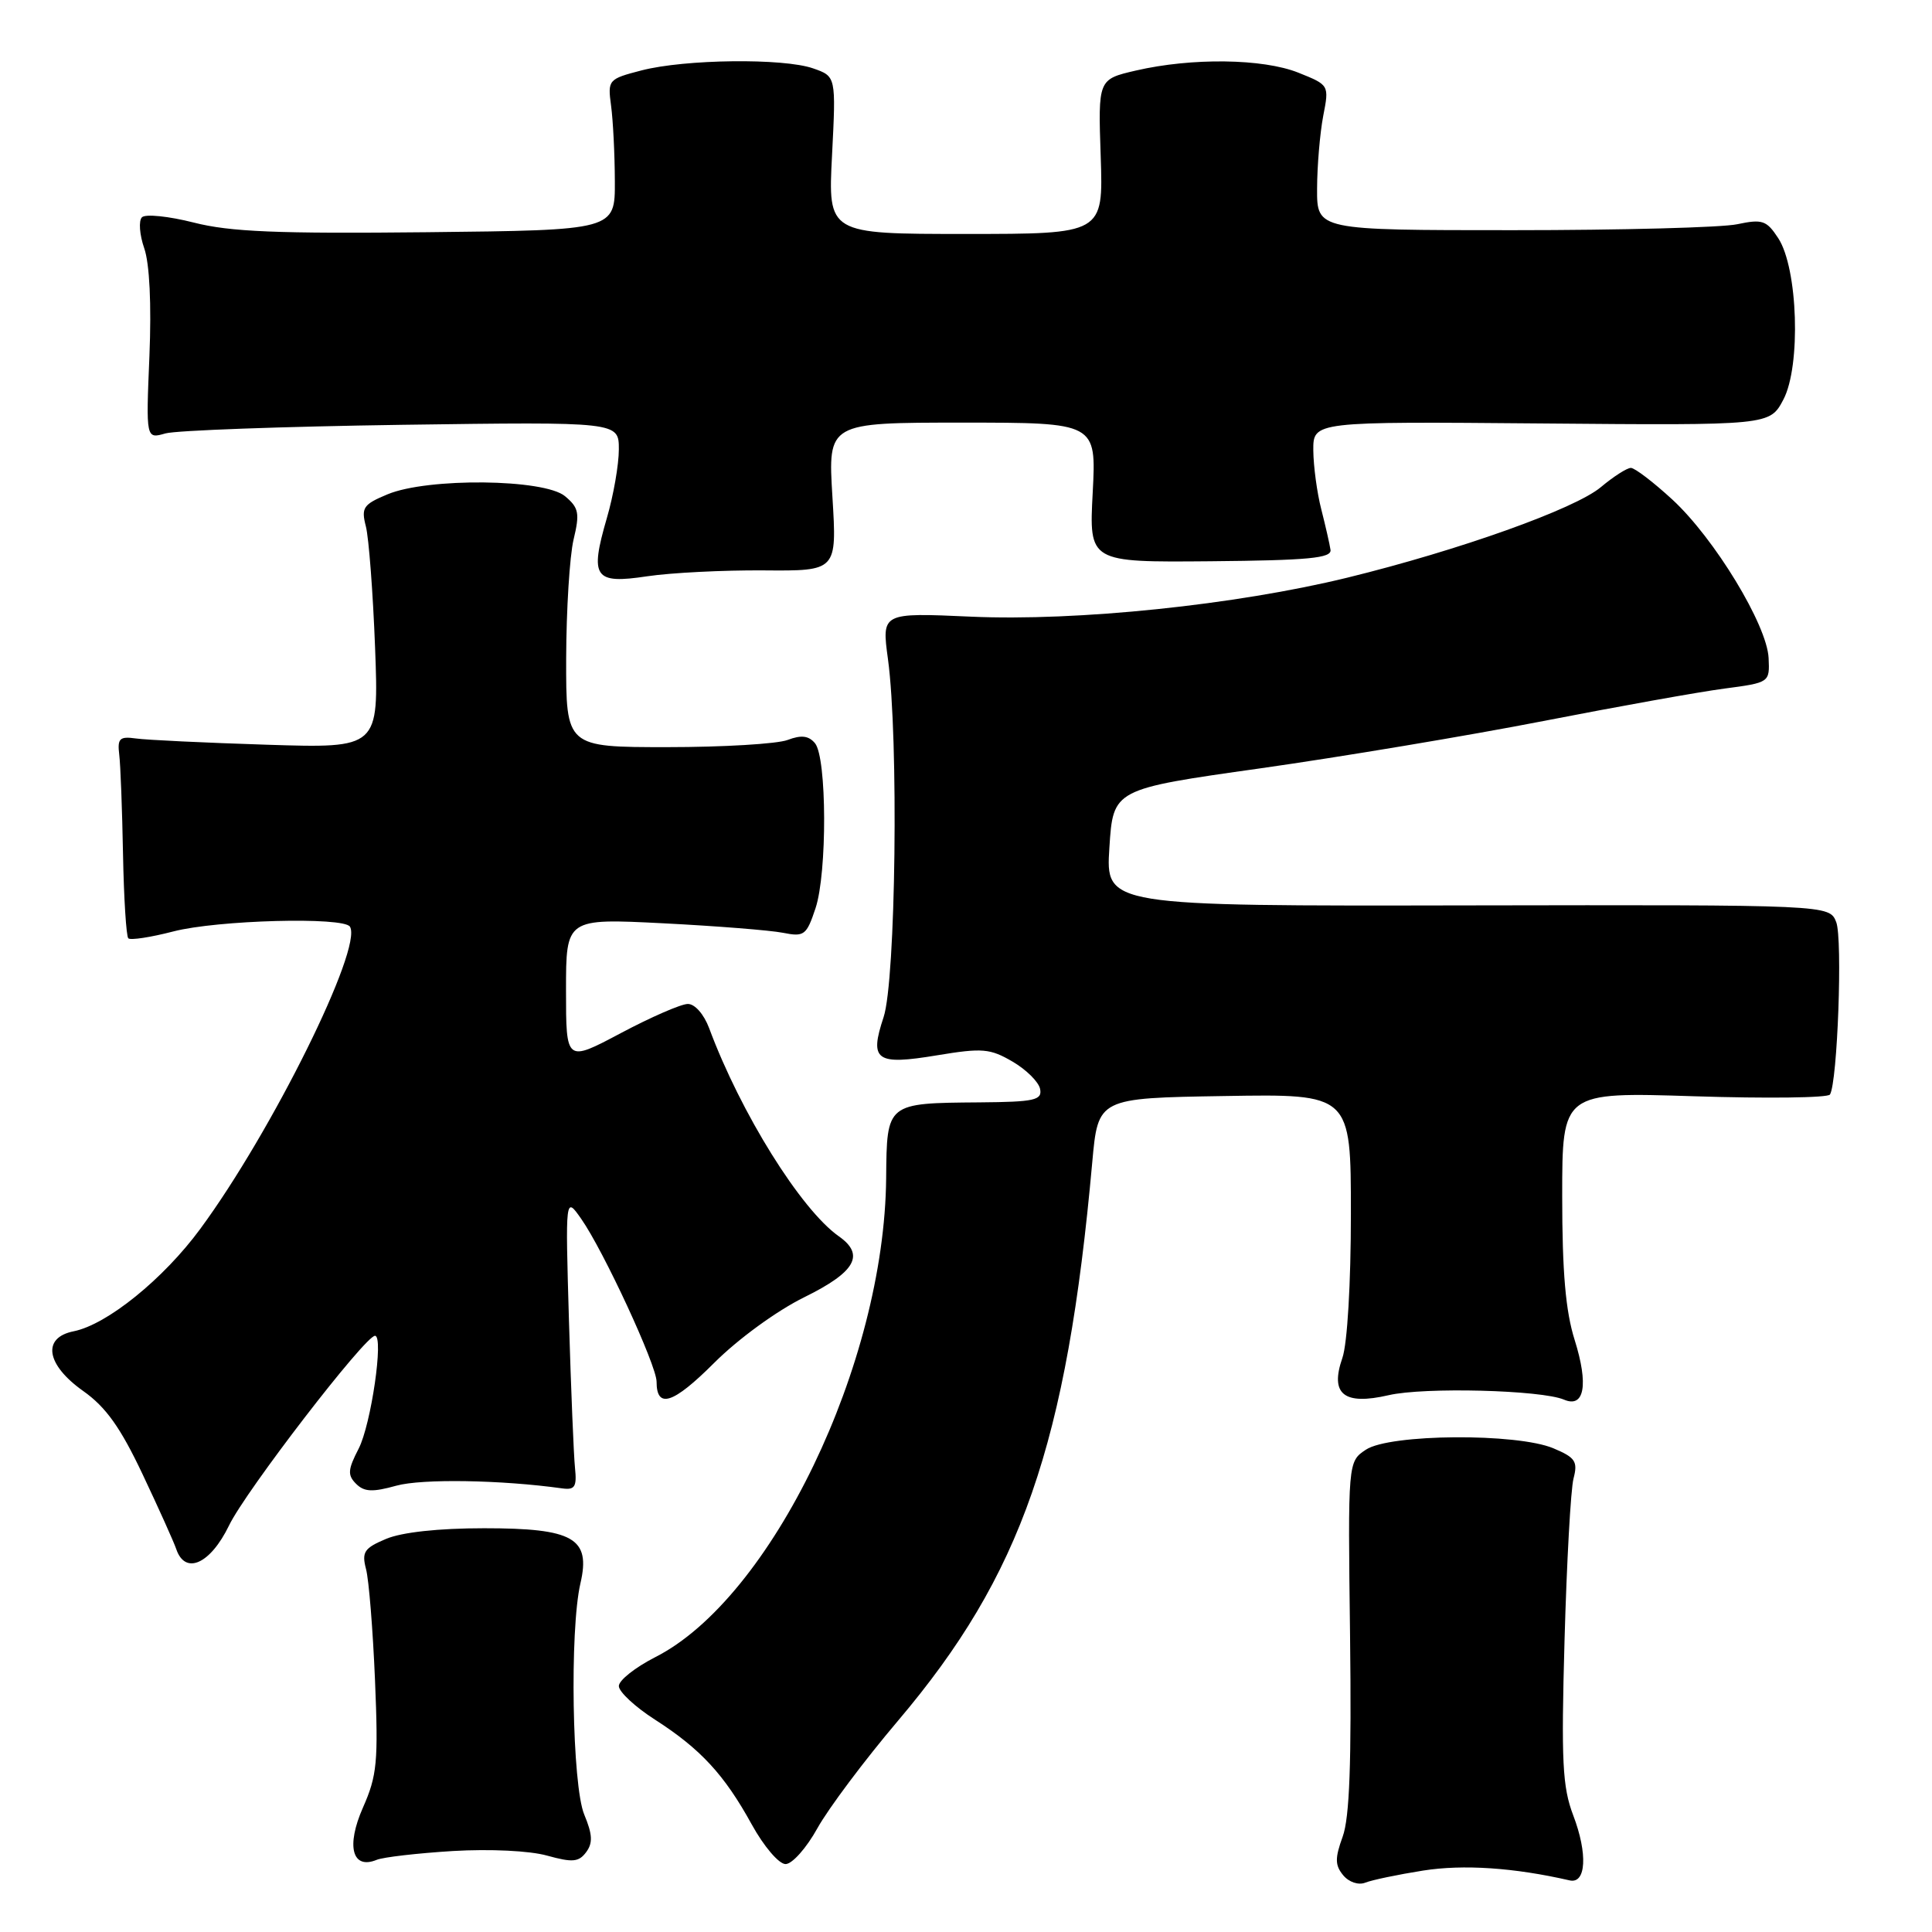 <?xml version="1.0" encoding="UTF-8" standalone="no"?>
<!DOCTYPE svg PUBLIC "-//W3C//DTD SVG 1.1//EN" "http://www.w3.org/Graphics/SVG/1.1/DTD/svg11.dtd" >
<svg xmlns="http://www.w3.org/2000/svg" xmlns:xlink="http://www.w3.org/1999/xlink" version="1.1" viewBox="0 0 256 256">
 <g >
 <path fill="currentColor"
d=" M 188.57 247.86 C 193.90 247.02 200.61 247.47 207.98 249.16 C 210.18 249.67 210.40 245.62 208.46 240.54 C 207.03 236.78 206.86 233.41 207.31 217.32 C 207.60 206.97 208.13 197.33 208.50 195.91 C 209.09 193.65 208.74 193.13 205.84 191.91 C 201.01 189.87 184.14 189.99 180.99 192.09 C 178.60 193.68 178.60 193.68 178.89 216.78 C 179.09 233.52 178.83 240.84 177.91 243.37 C 176.87 246.23 176.89 247.16 177.98 248.48 C 178.74 249.40 180.01 249.82 180.91 249.46 C 181.78 249.11 185.23 248.39 188.57 247.86 Z  M 60.00 245.27 C 64.91 244.98 70.19 245.23 72.50 245.88 C 75.86 246.81 76.69 246.74 77.67 245.42 C 78.57 244.21 78.51 243.07 77.42 240.45 C 75.81 236.62 75.47 215.98 76.91 209.80 C 78.30 203.81 76.00 202.50 64.15 202.50 C 58.10 202.50 53.25 203.03 51.16 203.91 C 48.26 205.13 47.91 205.65 48.50 207.91 C 48.88 209.33 49.41 215.96 49.69 222.63 C 50.14 233.46 49.97 235.27 48.09 239.52 C 45.84 244.62 46.66 247.77 49.91 246.44 C 50.78 246.08 55.33 245.56 60.00 245.27 Z  M 108.31 242.25 C 109.76 239.64 114.56 233.23 118.98 228.02 C 135.36 208.69 141.36 191.47 144.73 154.00 C 145.50 145.50 145.50 145.50 162.25 145.23 C 179.00 144.95 179.00 144.95 179.00 160.83 C 179.00 170.03 178.53 178.06 177.87 179.94 C 176.20 184.74 178.07 186.24 184.00 184.87 C 188.70 183.78 204.23 184.18 207.24 185.46 C 209.95 186.62 210.51 183.47 208.65 177.55 C 207.45 173.75 207.00 168.56 207.00 158.51 C 207.00 144.70 207.00 144.70 224.49 145.26 C 234.12 145.57 242.21 145.47 242.48 145.03 C 243.48 143.41 244.17 124.42 243.31 122.19 C 242.41 119.89 242.41 119.89 194.46 119.97 C 146.50 120.06 146.50 120.06 147.00 112.31 C 147.50 104.56 147.50 104.56 167.00 101.81 C 177.72 100.29 194.60 97.47 204.50 95.54 C 214.40 93.61 225.20 91.67 228.50 91.24 C 234.48 90.45 234.50 90.43 234.35 87.20 C 234.15 82.82 227.18 71.34 221.59 66.19 C 219.09 63.89 216.62 62.00 216.10 62.00 C 215.58 62.00 213.79 63.15 212.12 64.55 C 208.69 67.43 193.38 72.90 178.54 76.54 C 163.78 80.15 142.72 82.34 128.66 81.71 C 116.82 81.18 116.82 81.18 117.66 87.34 C 119.09 97.85 118.70 129.90 117.08 134.78 C 115.17 140.54 116.06 141.18 124.19 139.83 C 130.17 138.84 131.19 138.93 134.17 140.67 C 136.00 141.74 137.64 143.37 137.82 144.30 C 138.11 145.78 137.09 146.01 129.82 146.07 C 117.43 146.17 117.51 146.11 117.42 156.10 C 117.20 180.71 102.22 211.79 86.81 219.59 C 84.17 220.94 82.00 222.65 82.00 223.41 C 82.00 224.17 84.15 226.17 86.77 227.85 C 92.83 231.74 95.98 235.15 99.61 241.75 C 101.22 244.67 103.21 247.00 104.09 247.00 C 104.97 247.00 106.87 244.86 108.31 242.25 Z  M 30.35 202.13 C 32.54 197.58 48.38 177.00 49.69 177.00 C 50.88 177.00 49.17 188.77 47.52 191.96 C 46.09 194.73 46.03 195.46 47.18 196.61 C 48.26 197.69 49.36 197.74 52.52 196.86 C 55.92 195.92 66.41 196.09 74.50 197.22 C 76.17 197.45 76.45 197.01 76.19 194.50 C 76.02 192.85 75.66 184.07 75.39 175.00 C 74.91 158.50 74.91 158.50 77.01 161.50 C 79.96 165.70 87.00 180.91 87.00 183.08 C 87.00 186.74 89.20 186.02 94.62 180.60 C 97.80 177.42 102.93 173.68 106.59 171.88 C 113.36 168.55 114.65 166.27 111.14 163.81 C 106.11 160.26 98.15 147.49 93.97 136.25 C 93.27 134.38 92.06 133.01 91.13 133.03 C 90.23 133.04 86.24 134.78 82.25 136.90 C 75.00 140.75 75.00 140.75 75.00 131.22 C 75.00 121.69 75.00 121.69 87.86 122.34 C 94.93 122.70 102.08 123.27 103.75 123.60 C 106.56 124.16 106.87 123.93 108.06 120.35 C 109.62 115.66 109.57 100.39 107.99 98.48 C 107.15 97.48 106.18 97.36 104.36 98.05 C 102.99 98.57 95.82 99.00 88.43 99.00 C 75.00 99.00 75.00 99.00 75.02 87.25 C 75.04 80.79 75.48 73.70 76.00 71.50 C 76.84 68.00 76.70 67.28 74.87 65.75 C 72.11 63.44 56.67 63.28 51.35 65.50 C 48.13 66.84 47.84 67.27 48.48 69.75 C 48.87 71.26 49.42 78.50 49.70 85.82 C 50.20 99.15 50.20 99.15 35.35 98.68 C 27.18 98.42 19.38 98.05 18.00 97.85 C 15.85 97.55 15.54 97.85 15.80 100.00 C 15.97 101.38 16.19 107.30 16.30 113.17 C 16.41 119.03 16.73 124.06 17.00 124.33 C 17.28 124.61 19.96 124.20 22.97 123.42 C 28.78 121.91 45.55 121.46 46.37 122.79 C 48.10 125.58 36.03 149.95 26.54 162.83 C 21.66 169.47 14.19 175.51 9.77 176.40 C 5.53 177.24 6.10 180.83 11.03 184.32 C 14.03 186.44 15.96 189.15 18.88 195.32 C 21.01 199.82 23.02 204.29 23.35 205.25 C 24.53 208.75 27.87 207.25 30.35 202.13 Z  M 101.20 75.58 C 110.90 75.66 110.90 75.66 110.30 65.83 C 109.70 56.00 109.70 56.00 127.49 56.00 C 145.27 56.00 145.27 56.00 144.79 65.26 C 144.30 74.51 144.30 74.51 160.40 74.37 C 173.36 74.25 176.46 73.96 176.30 72.86 C 176.19 72.11 175.64 69.70 175.08 67.50 C 174.51 65.30 174.04 61.78 174.02 59.68 C 174.00 55.85 174.00 55.85 204.25 56.11 C 234.50 56.37 234.50 56.37 236.31 52.94 C 238.65 48.49 238.24 35.54 235.62 31.55 C 234.08 29.20 233.52 29.01 230.20 29.71 C 228.17 30.15 214.80 30.50 200.50 30.50 C 174.50 30.50 174.50 30.50 174.52 25.00 C 174.53 21.98 174.90 17.65 175.33 15.38 C 176.13 11.27 176.13 11.27 172.04 9.63 C 167.34 7.75 157.92 7.63 150.50 9.35 C 145.50 10.51 145.50 10.51 145.85 20.76 C 146.19 31.00 146.19 31.00 127.95 31.00 C 109.71 31.00 109.71 31.00 110.25 20.56 C 110.78 10.12 110.78 10.12 107.74 9.06 C 103.79 7.68 90.74 7.84 85.00 9.33 C 80.60 10.47 80.51 10.58 80.97 14.00 C 81.23 15.93 81.46 20.42 81.47 24.00 C 81.50 30.50 81.50 30.50 56.59 30.77 C 36.75 30.98 30.47 30.72 25.67 29.49 C 22.36 28.65 19.27 28.33 18.81 28.79 C 18.35 29.25 18.49 31.10 19.11 32.89 C 19.82 34.92 20.08 40.32 19.80 47.16 C 19.34 58.17 19.34 58.17 21.92 57.43 C 23.34 57.03 37.44 56.52 53.25 56.29 C 82.00 55.89 82.00 55.89 82.00 59.54 C 82.00 61.55 81.29 65.65 80.41 68.65 C 78.12 76.54 78.73 77.42 85.76 76.36 C 88.92 75.89 95.86 75.54 101.20 75.58 Z "/>
</g>
</svg>